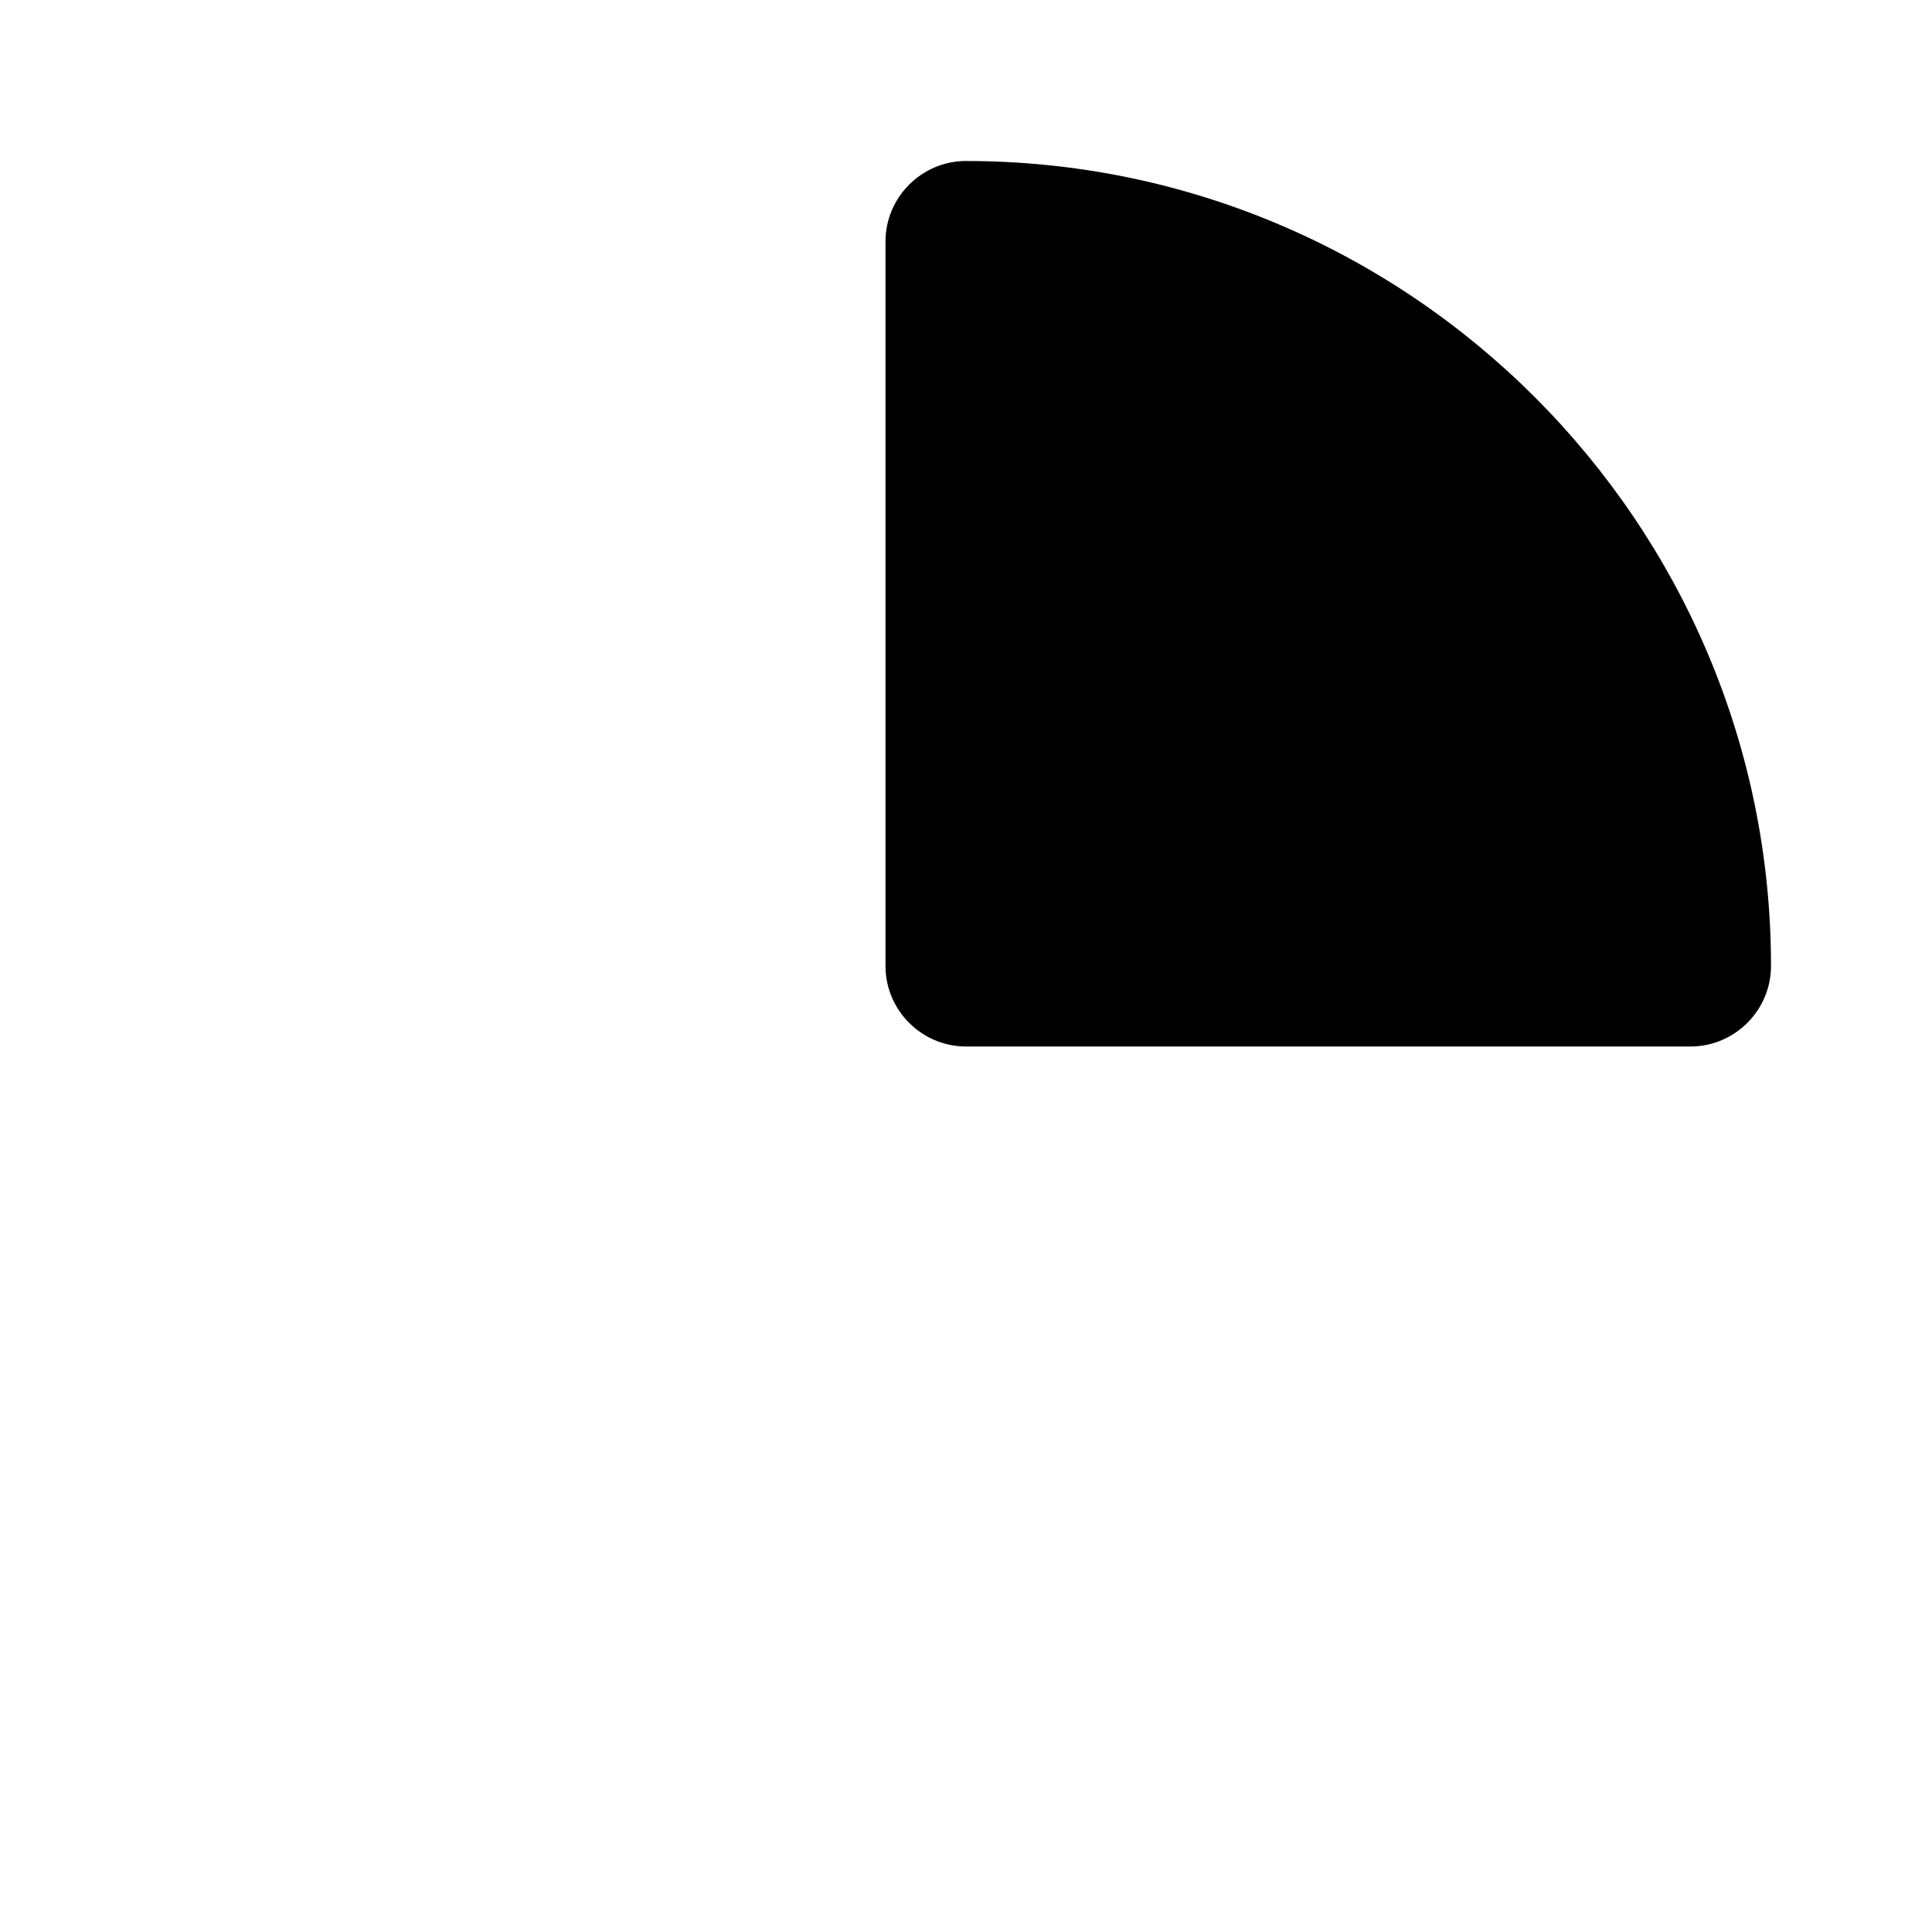 <svg xmlns="http://www.w3.org/2000/svg" width="24" height="24"><!--Boxicons v3.0 https://boxicons.com | License  https://docs.boxicons.com/free--><path d="M12 2c-.55 0-1 .45-1 1v9c0 .55.45 1 1 1h9c.55 0 1-.45 1-1 0-5.51-4.49-10-10-10"/></svg>